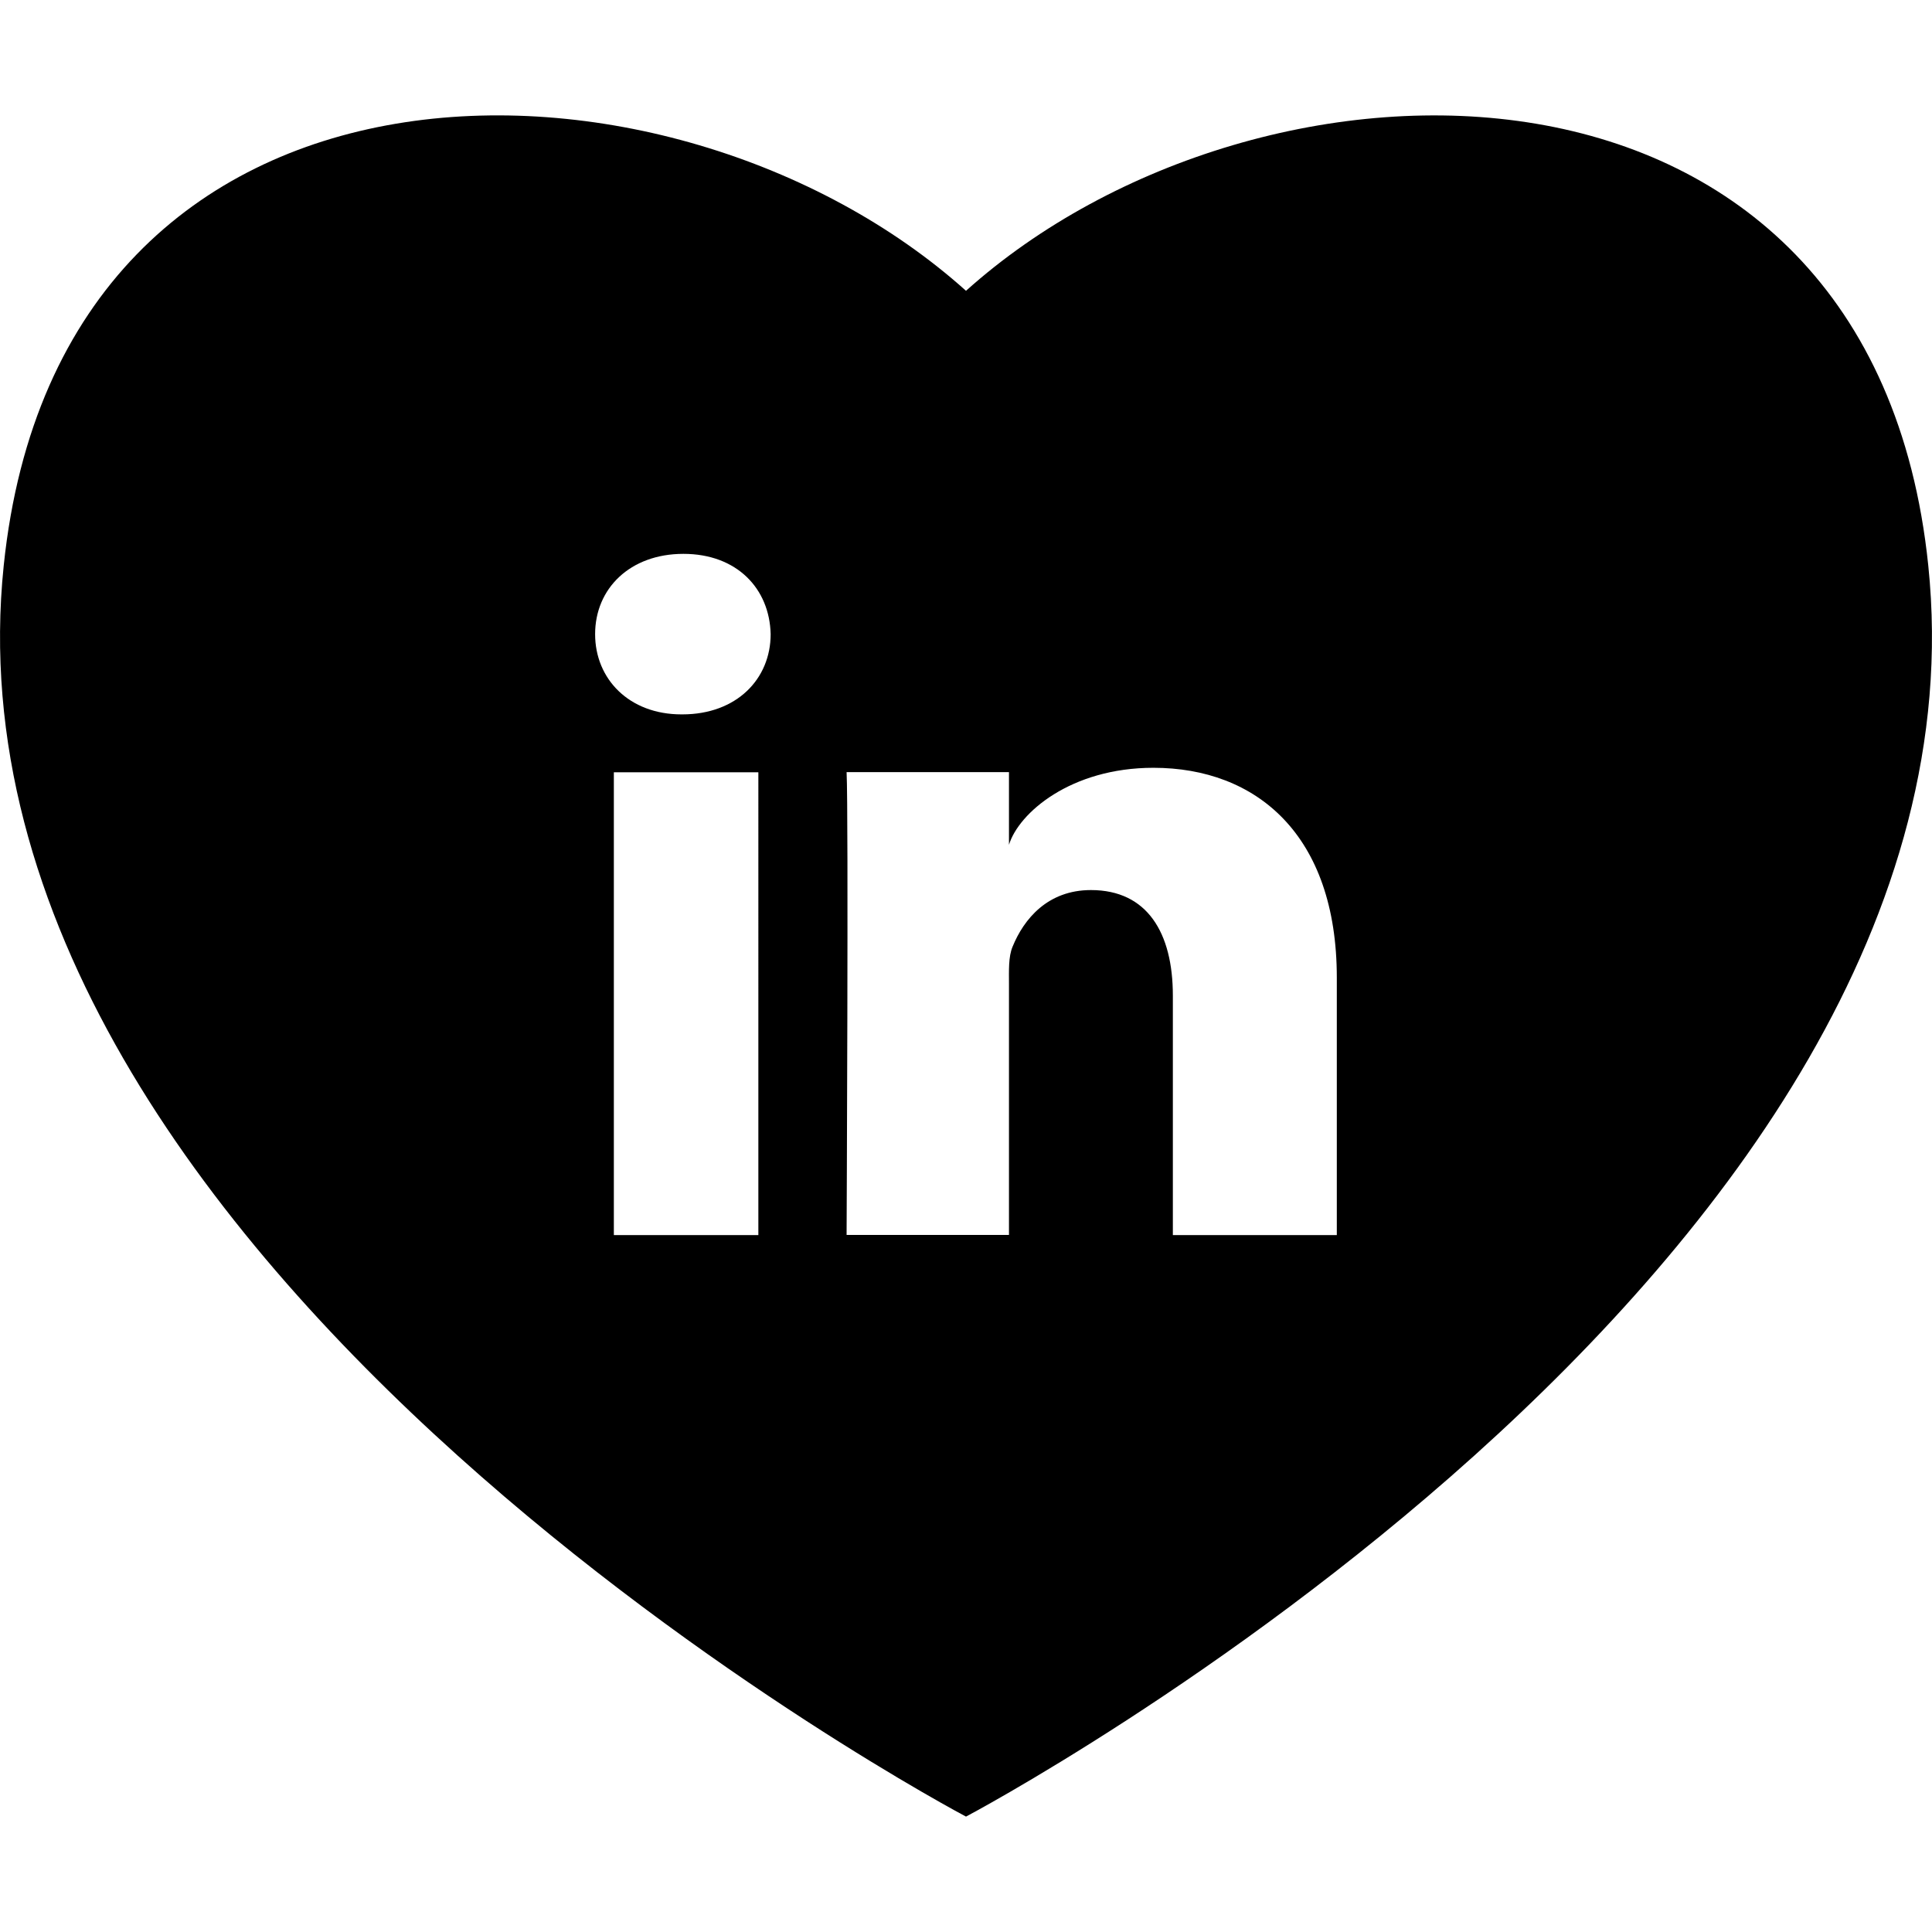 <?xml version="1.0" encoding="iso-8859-1"?>
<!-- Generator: Adobe Illustrator 16.0.0, SVG Export Plug-In . SVG Version: 6.00 Build 0)  -->
<!DOCTYPE svg PUBLIC "-//W3C//DTD SVG 1.1//EN" "http://www.w3.org/Graphics/SVG/1.1/DTD/svg11.dtd">
<svg version="1.1" id="Capa_1" xmlns="http://www.w3.org/2000/svg" xmlns:xlink="http://www.w3.org/1999/xlink" x="0px" y="0px"
	 width="27.02px" height="27.019px" viewBox="0 0 27.02 27.019" style="enable-background:new 0 0 27.02 27.019;"
	 xml:space="preserve">
<g>
	<path d="M26.968,7.91c-0.79-7.657-9.339-7.539-13.458-3.843C9.391,0.371,0.846,0.252,0.052,7.91
		C-0.97,17.768,13.51,25.406,13.51,25.406S27.989,17.768,26.968,7.91z M10.606,17.273H8.585v-6.472h2.021V17.273z M9.543,9.991H9.53
		c-0.732,0-1.207-0.495-1.207-1.122c0-0.639,0.489-1.123,1.235-1.123s1.205,0.484,1.22,1.123C10.778,9.494,10.304,9.991,9.543,9.991
		z M18.696,17.273h-2.293v-3.349c0-0.877-0.357-1.476-1.146-1.476c-0.604,0-0.938,0.404-1.096,0.793
		c-0.059,0.141-0.05,0.334-0.05,0.528v3.502h-2.271c0,0,0.028-5.933,0-6.472h2.271v1.016c0.135-0.443,0.861-1.077,2.02-1.077
		c1.436,0,2.565,0.932,2.565,2.936V17.273z"/>
</g>
<g>
</g>
<g>
</g>
<g>
</g>
<g>
</g>
<g>
</g>
<g>
</g>
<g>
</g>
<g>
</g>
<g>
</g>
<g>
</g>
<g>
</g>
<g>
</g>
<g>
</g>
<g>
</g>
<g>
</g>
</svg>
